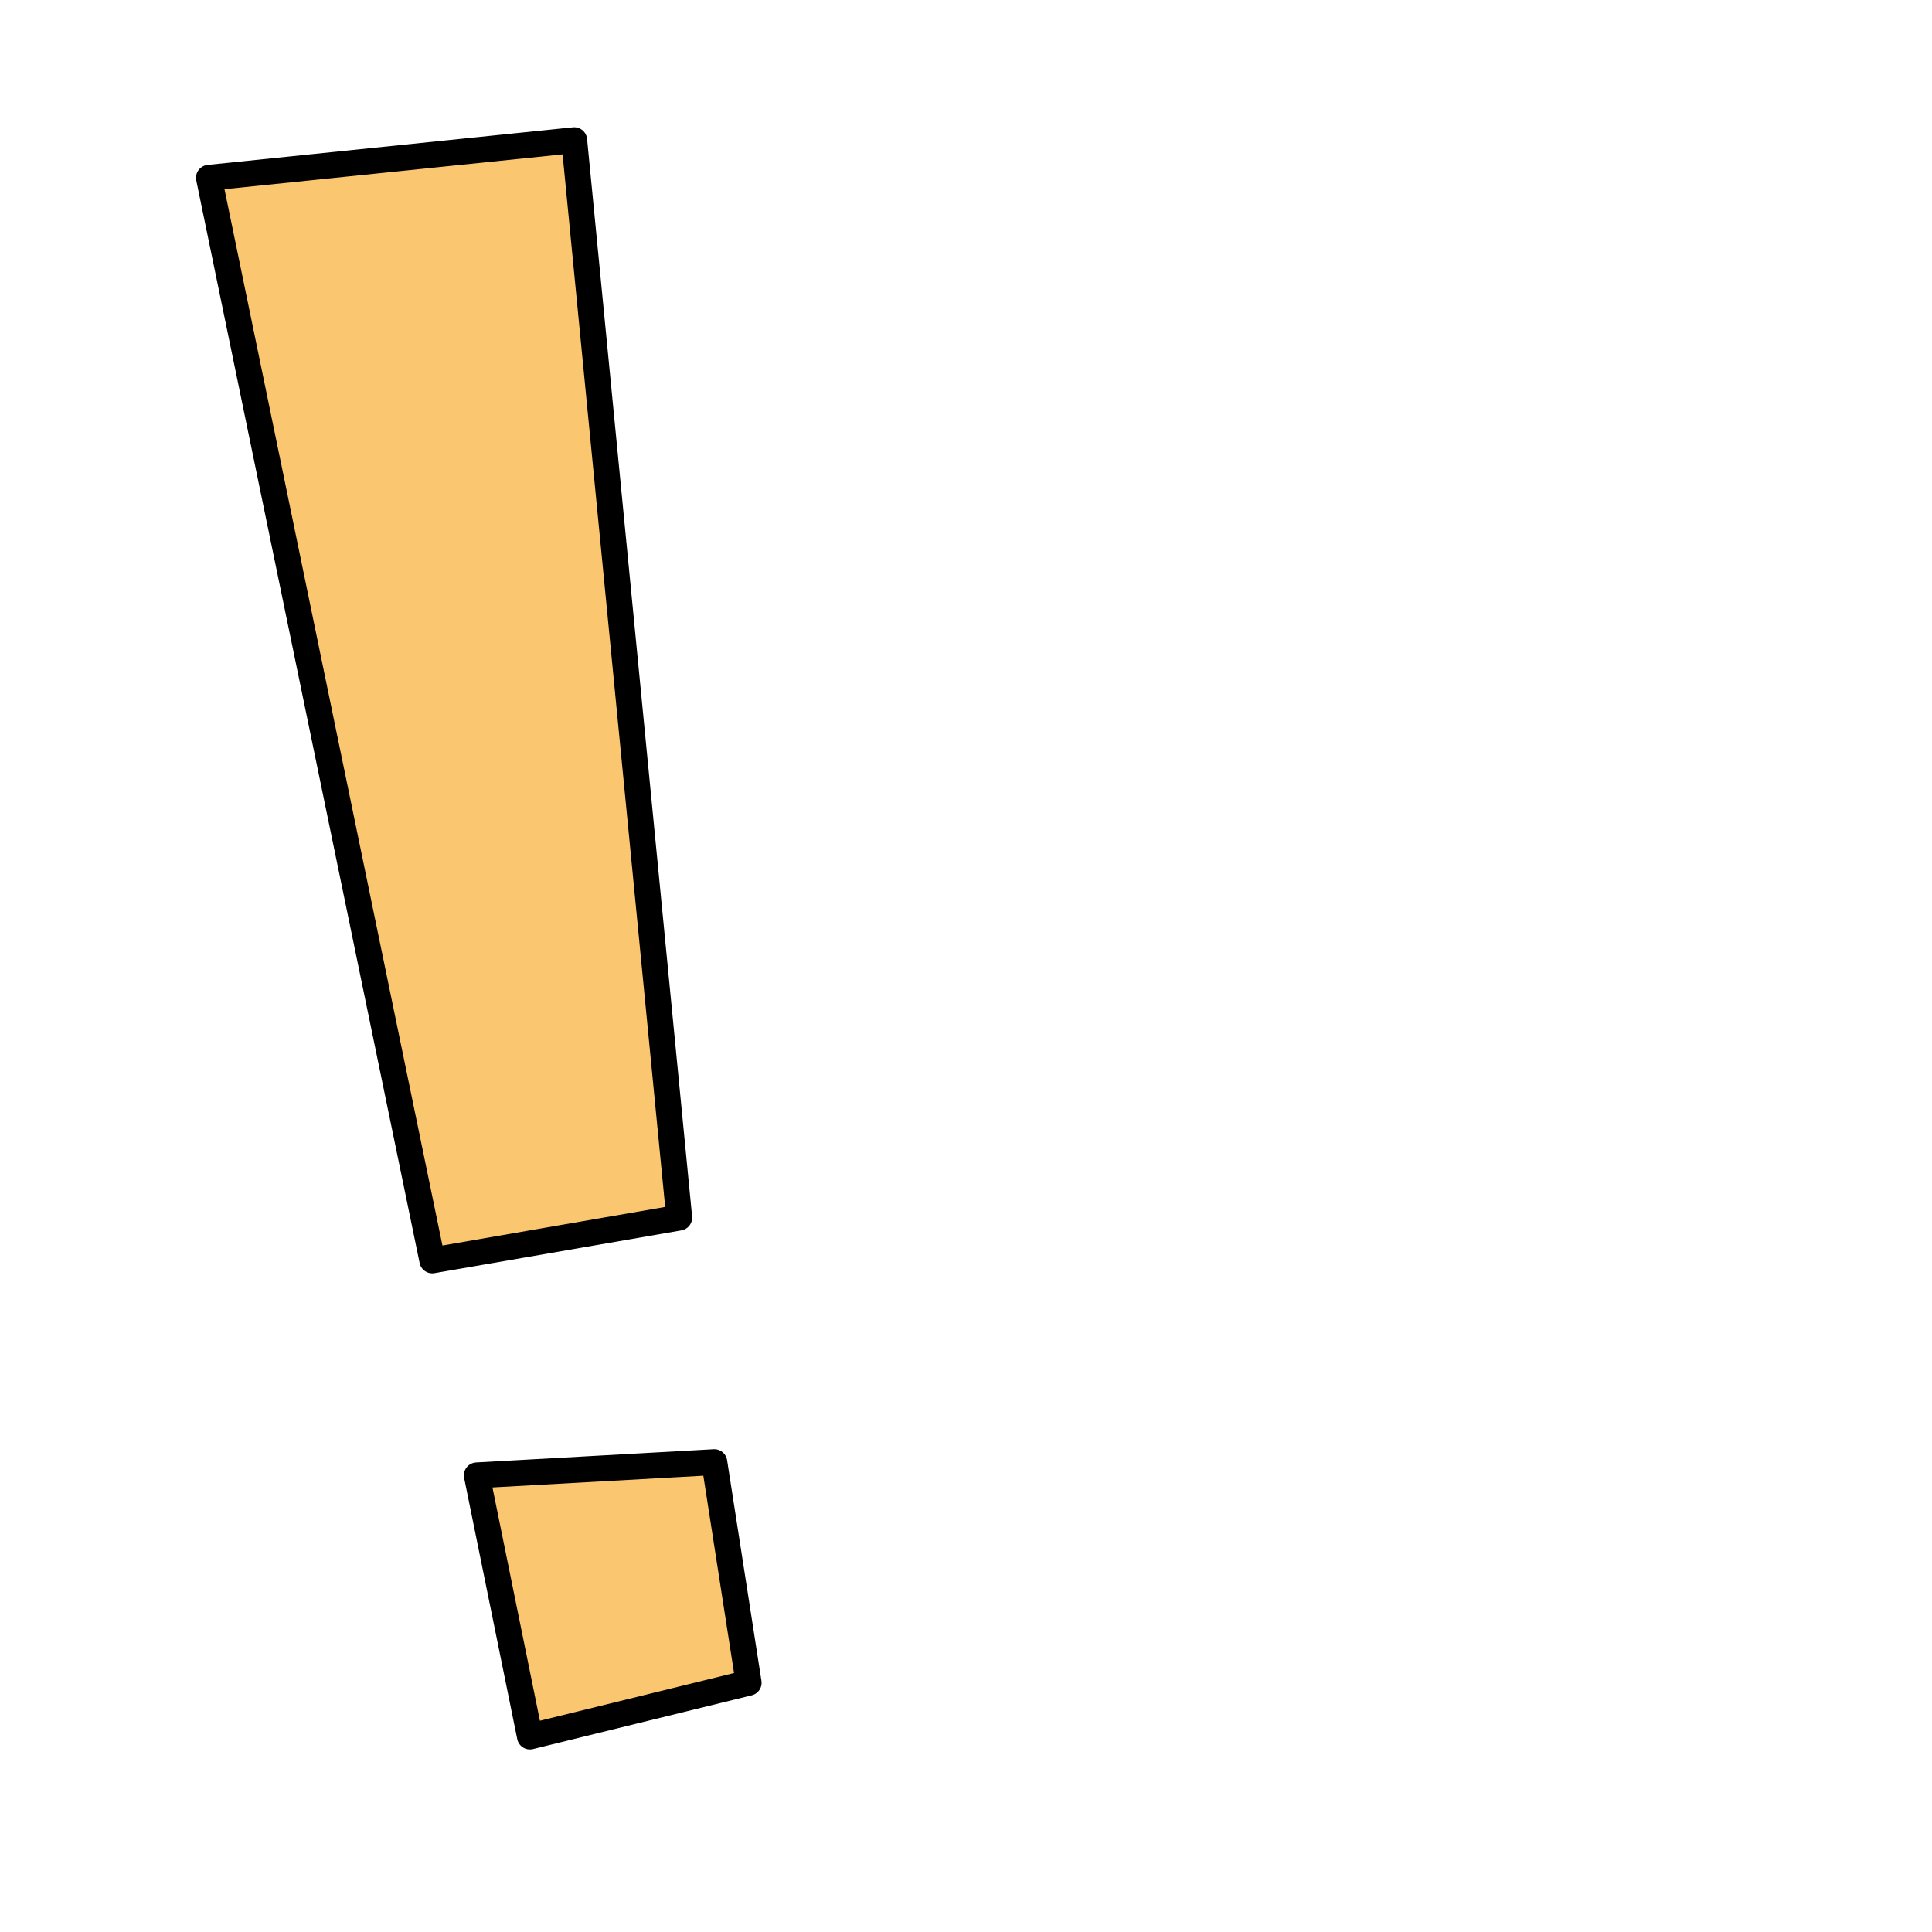 <!DOCTYPE svg PUBLIC "-//W3C//DTD SVG 1.1//EN" "http://www.w3.org/Graphics/SVG/1.1/DTD/svg11.dtd">
<!-- Uploaded to: SVG Repo, www.svgrepo.com, Transformed by: SVG Repo Mixer Tools -->
<svg width="256px" height="256px" viewBox="-3.4 -3.4 40.80 40.80" clip-rule="evenodd" fill-rule="evenodd" stroke-linejoin="round" stroke-miterlimit="2" xmlns="http://www.w3.org/2000/svg" fill="#000000" stroke="#000000" stroke-width="1.292">
<g id="SVGRepo_bgCarrier" stroke-width="0"/>
<g id="SVGRepo_tracerCarrier" stroke-linecap="round" stroke-linejoin="round" stroke="#CCCCCC" stroke-width="0.272"/>
<g id="SVGRepo_iconCarrier"> <g fill="#fbc670" transform="matrix(.414 .086 -.086 .414 -1135.327 -1495.826)"> <path d="m3377.19 2978.61 11.48-3.06 3.92 10.44-10.15 4.85z"/> <path d="m3372.83 2968.55 11.64-4.6-16.08-51.62-17.48 5.55z"/> </g> </g>
</svg>